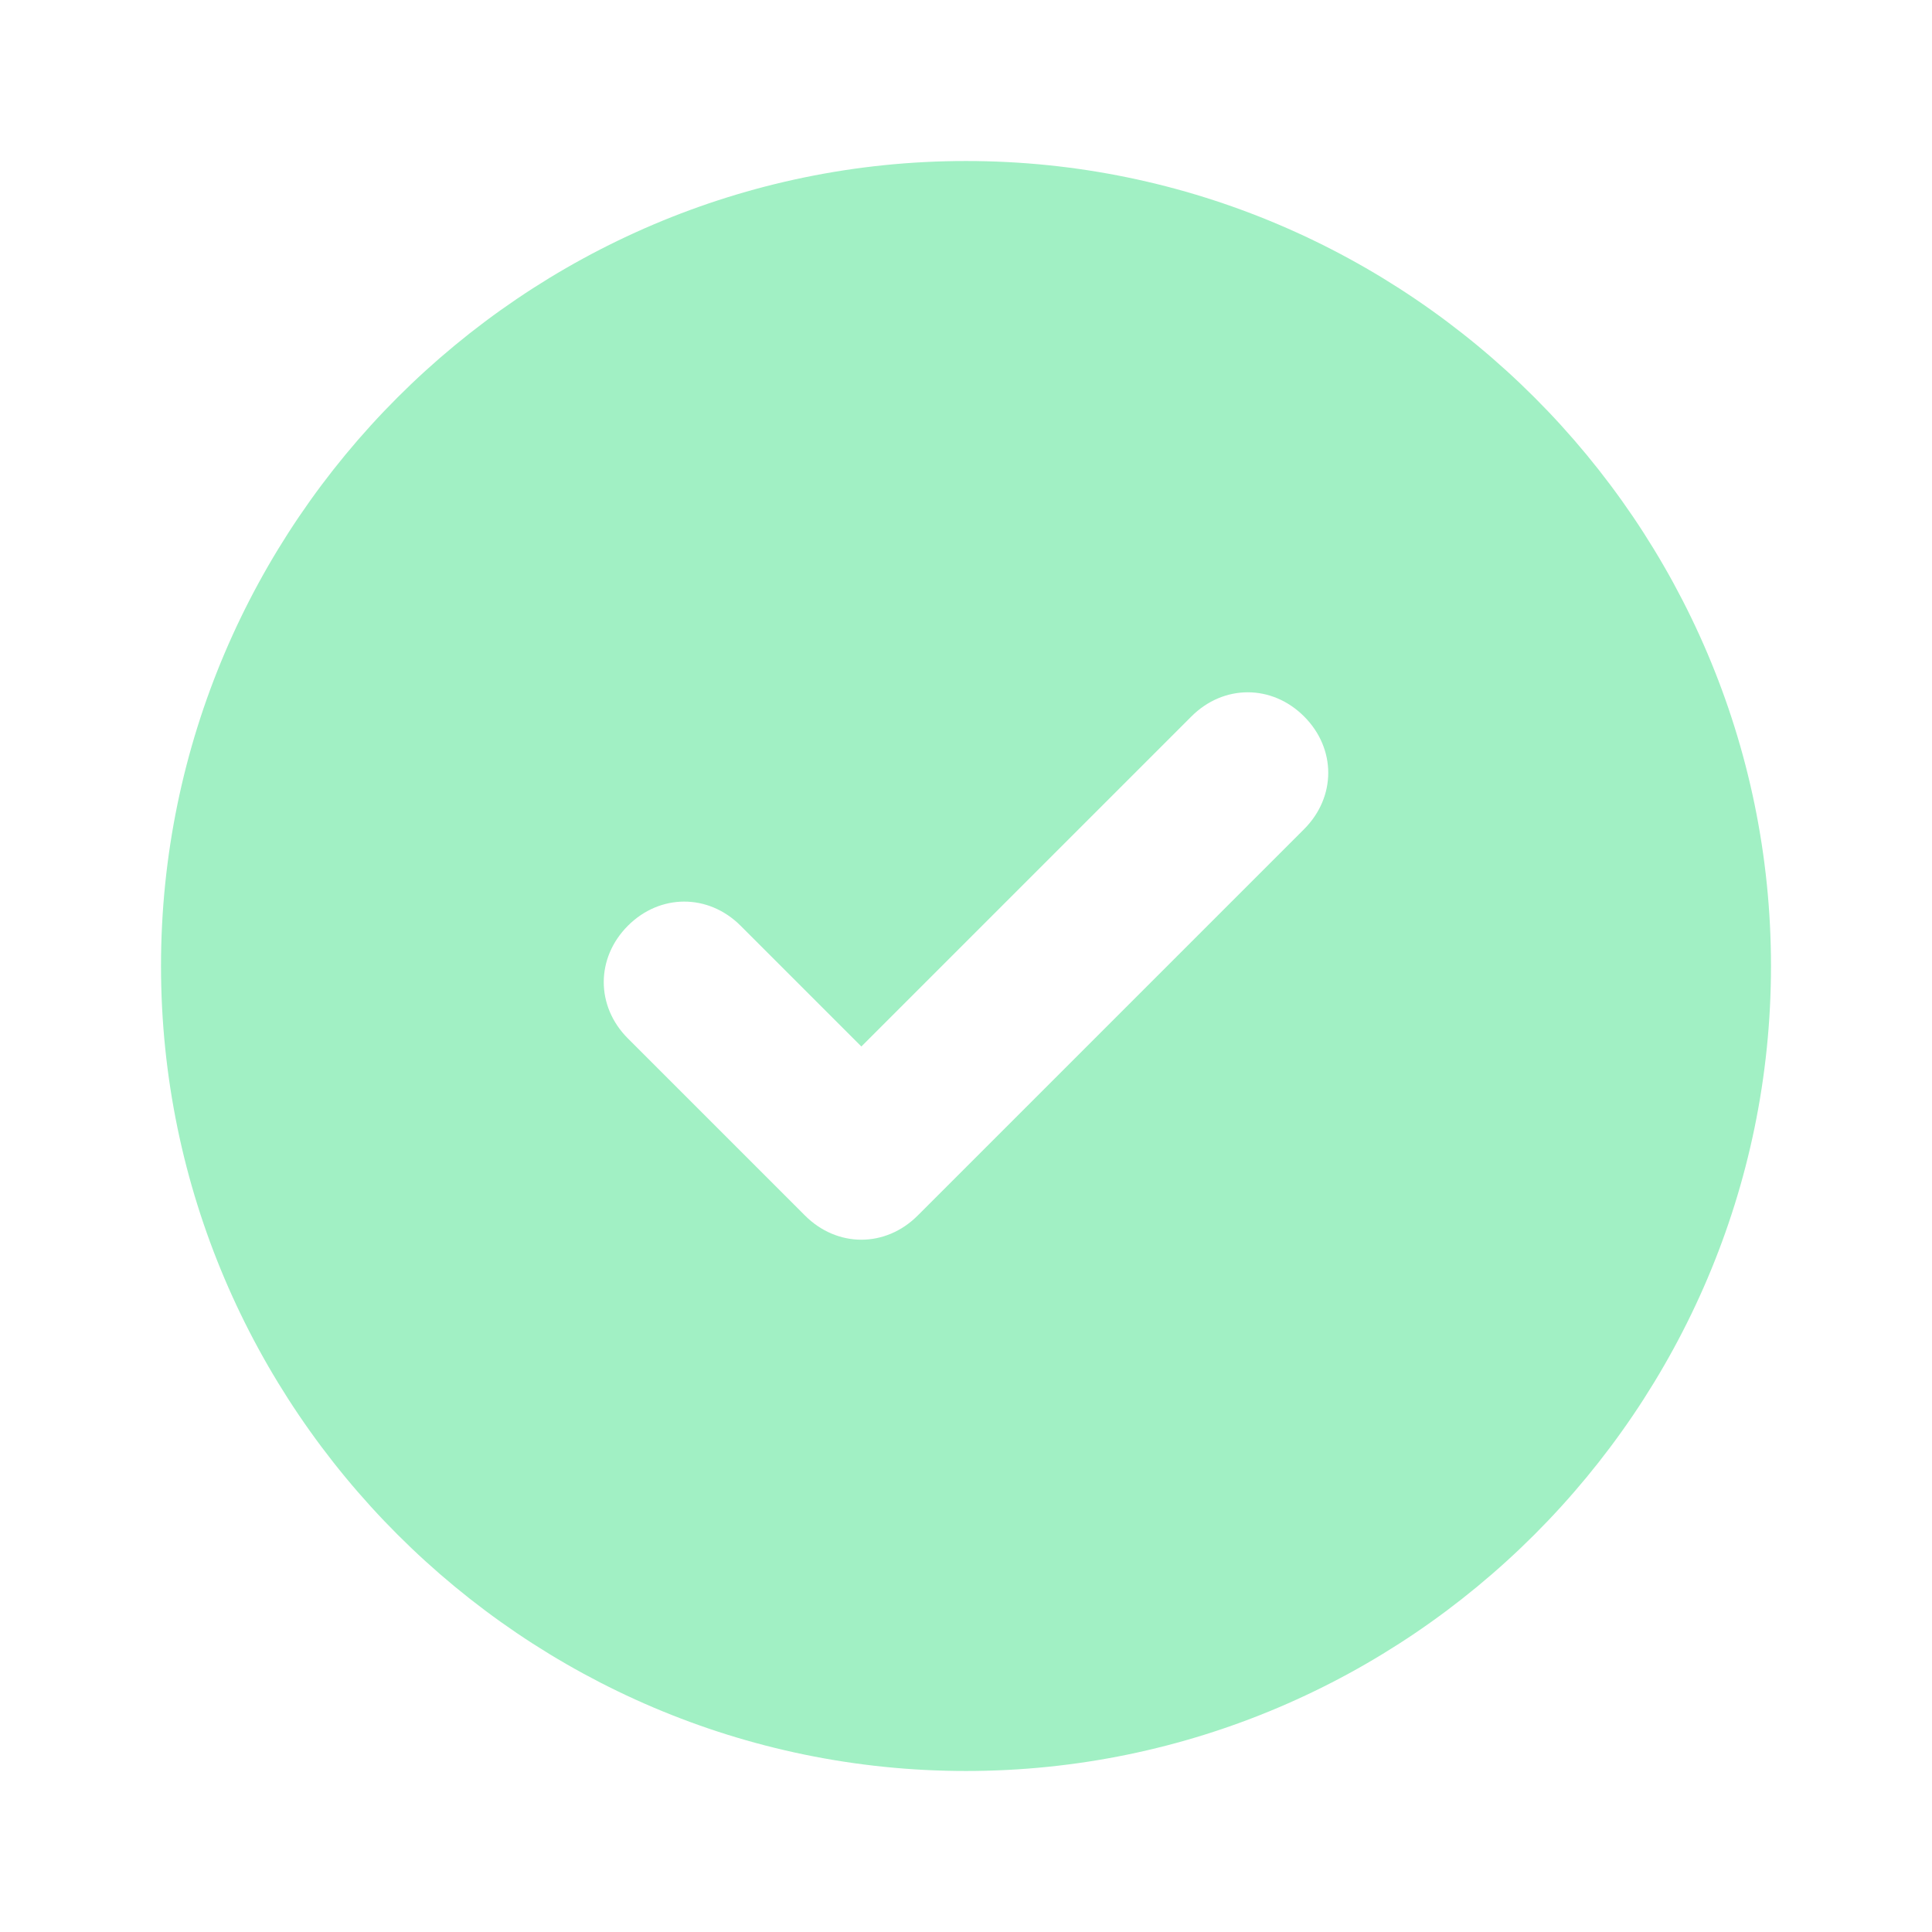 <svg width="62" height="62" viewBox="0 0 62 62" fill="none" xmlns="http://www.w3.org/2000/svg">
<g id="Styleguide / Icon / check-circle">
<path id="Vector" d="M31 5.167C16.792 5.167 5.167 16.792 5.167 31C5.167 45.208 16.792 56.833 31 56.833C45.208 56.833 56.833 45.208 56.833 31C56.833 16.792 45.208 5.167 31 5.167ZM41.85 26.608L29.45 39.008C28.417 40.042 26.867 40.042 25.833 39.008L20.15 33.325C19.117 32.292 19.117 30.742 20.15 29.708C21.183 28.675 22.733 28.675 23.767 29.708L27.642 33.583L38.233 22.992C39.267 21.958 40.817 21.958 41.85 22.992C42.883 24.025 42.883 25.575 41.85 26.608Z" fill="#A1F0C4"/>
</g>
</svg>

